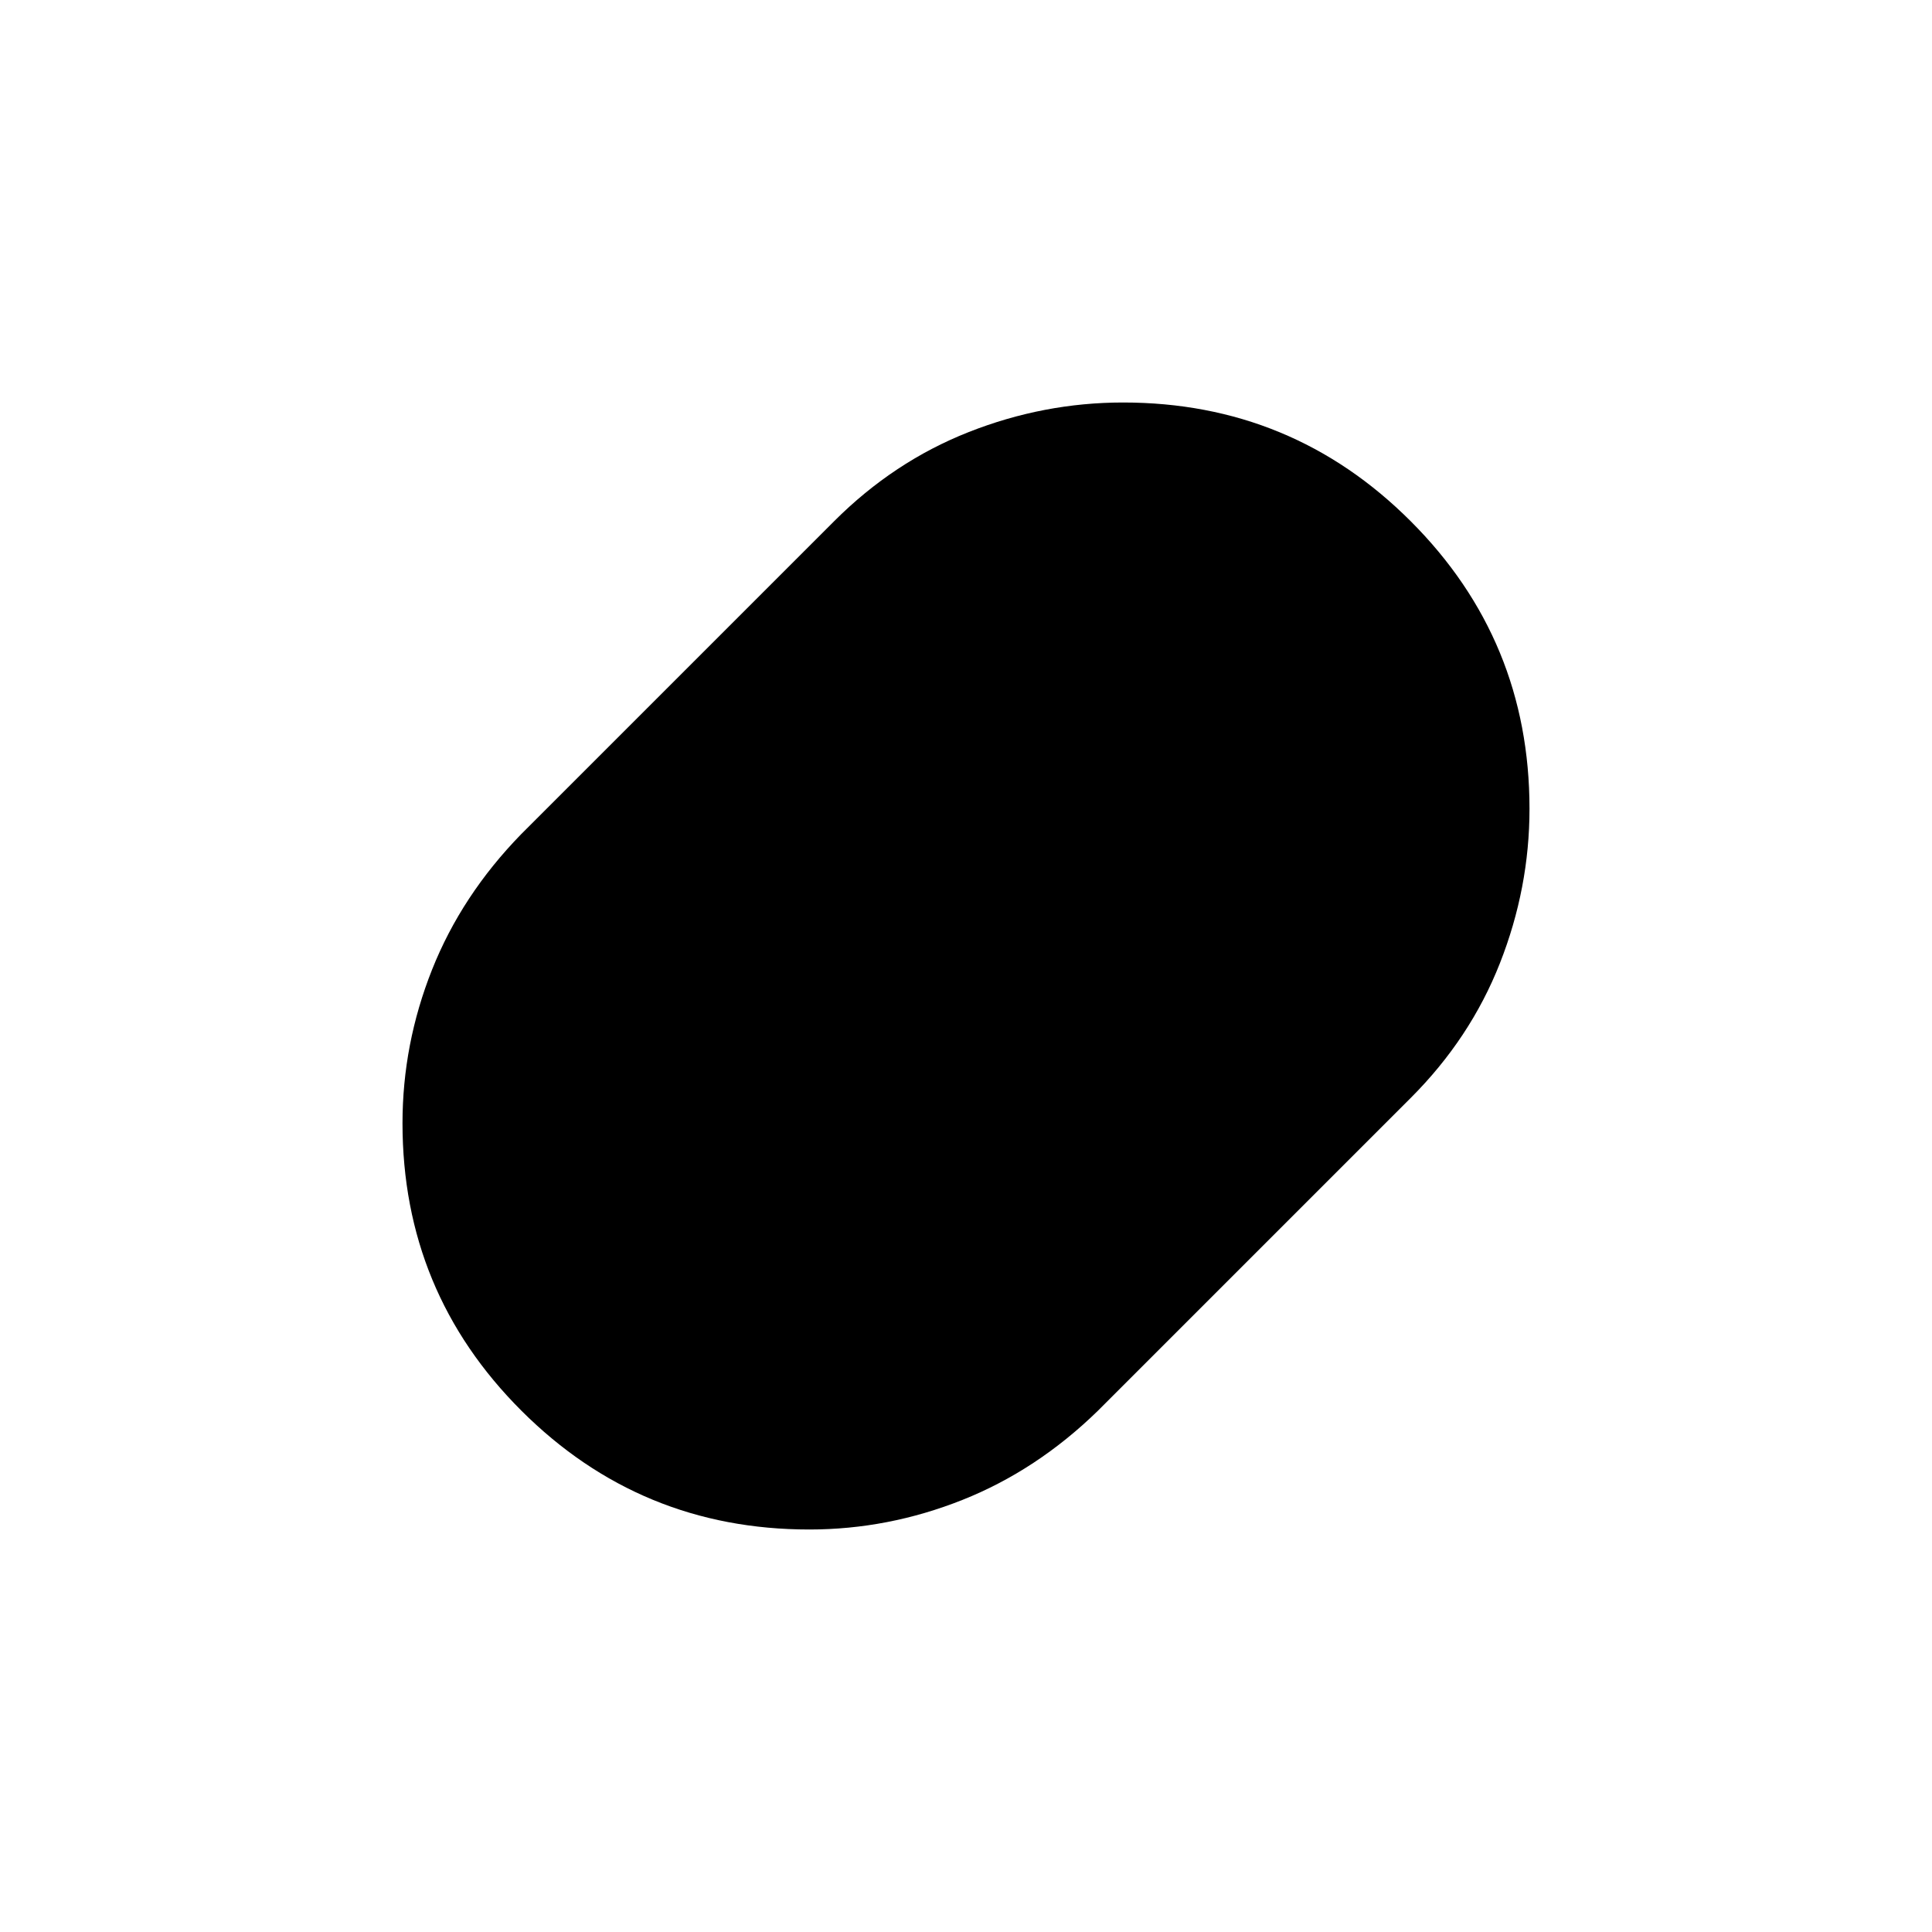 <svg viewBox="0 -960 960 960"><path d="M402.15-200q-83.94 0-143.05-59.02Q200-318.05 200-401.88q0-39.35 14.69-76.31T259-545.54L414.46-701q29.62-29.62 66.89-44.31Q518.62-760 558.03-760 642-760 701-700.98q59 59.03 59 142.86 0 39.35-14.69 76.7-14.69 37.34-44.31 66.96L545.54-259q-30.39 29.62-67.34 44.31Q441.24-200 402.15-200Z"/></svg>